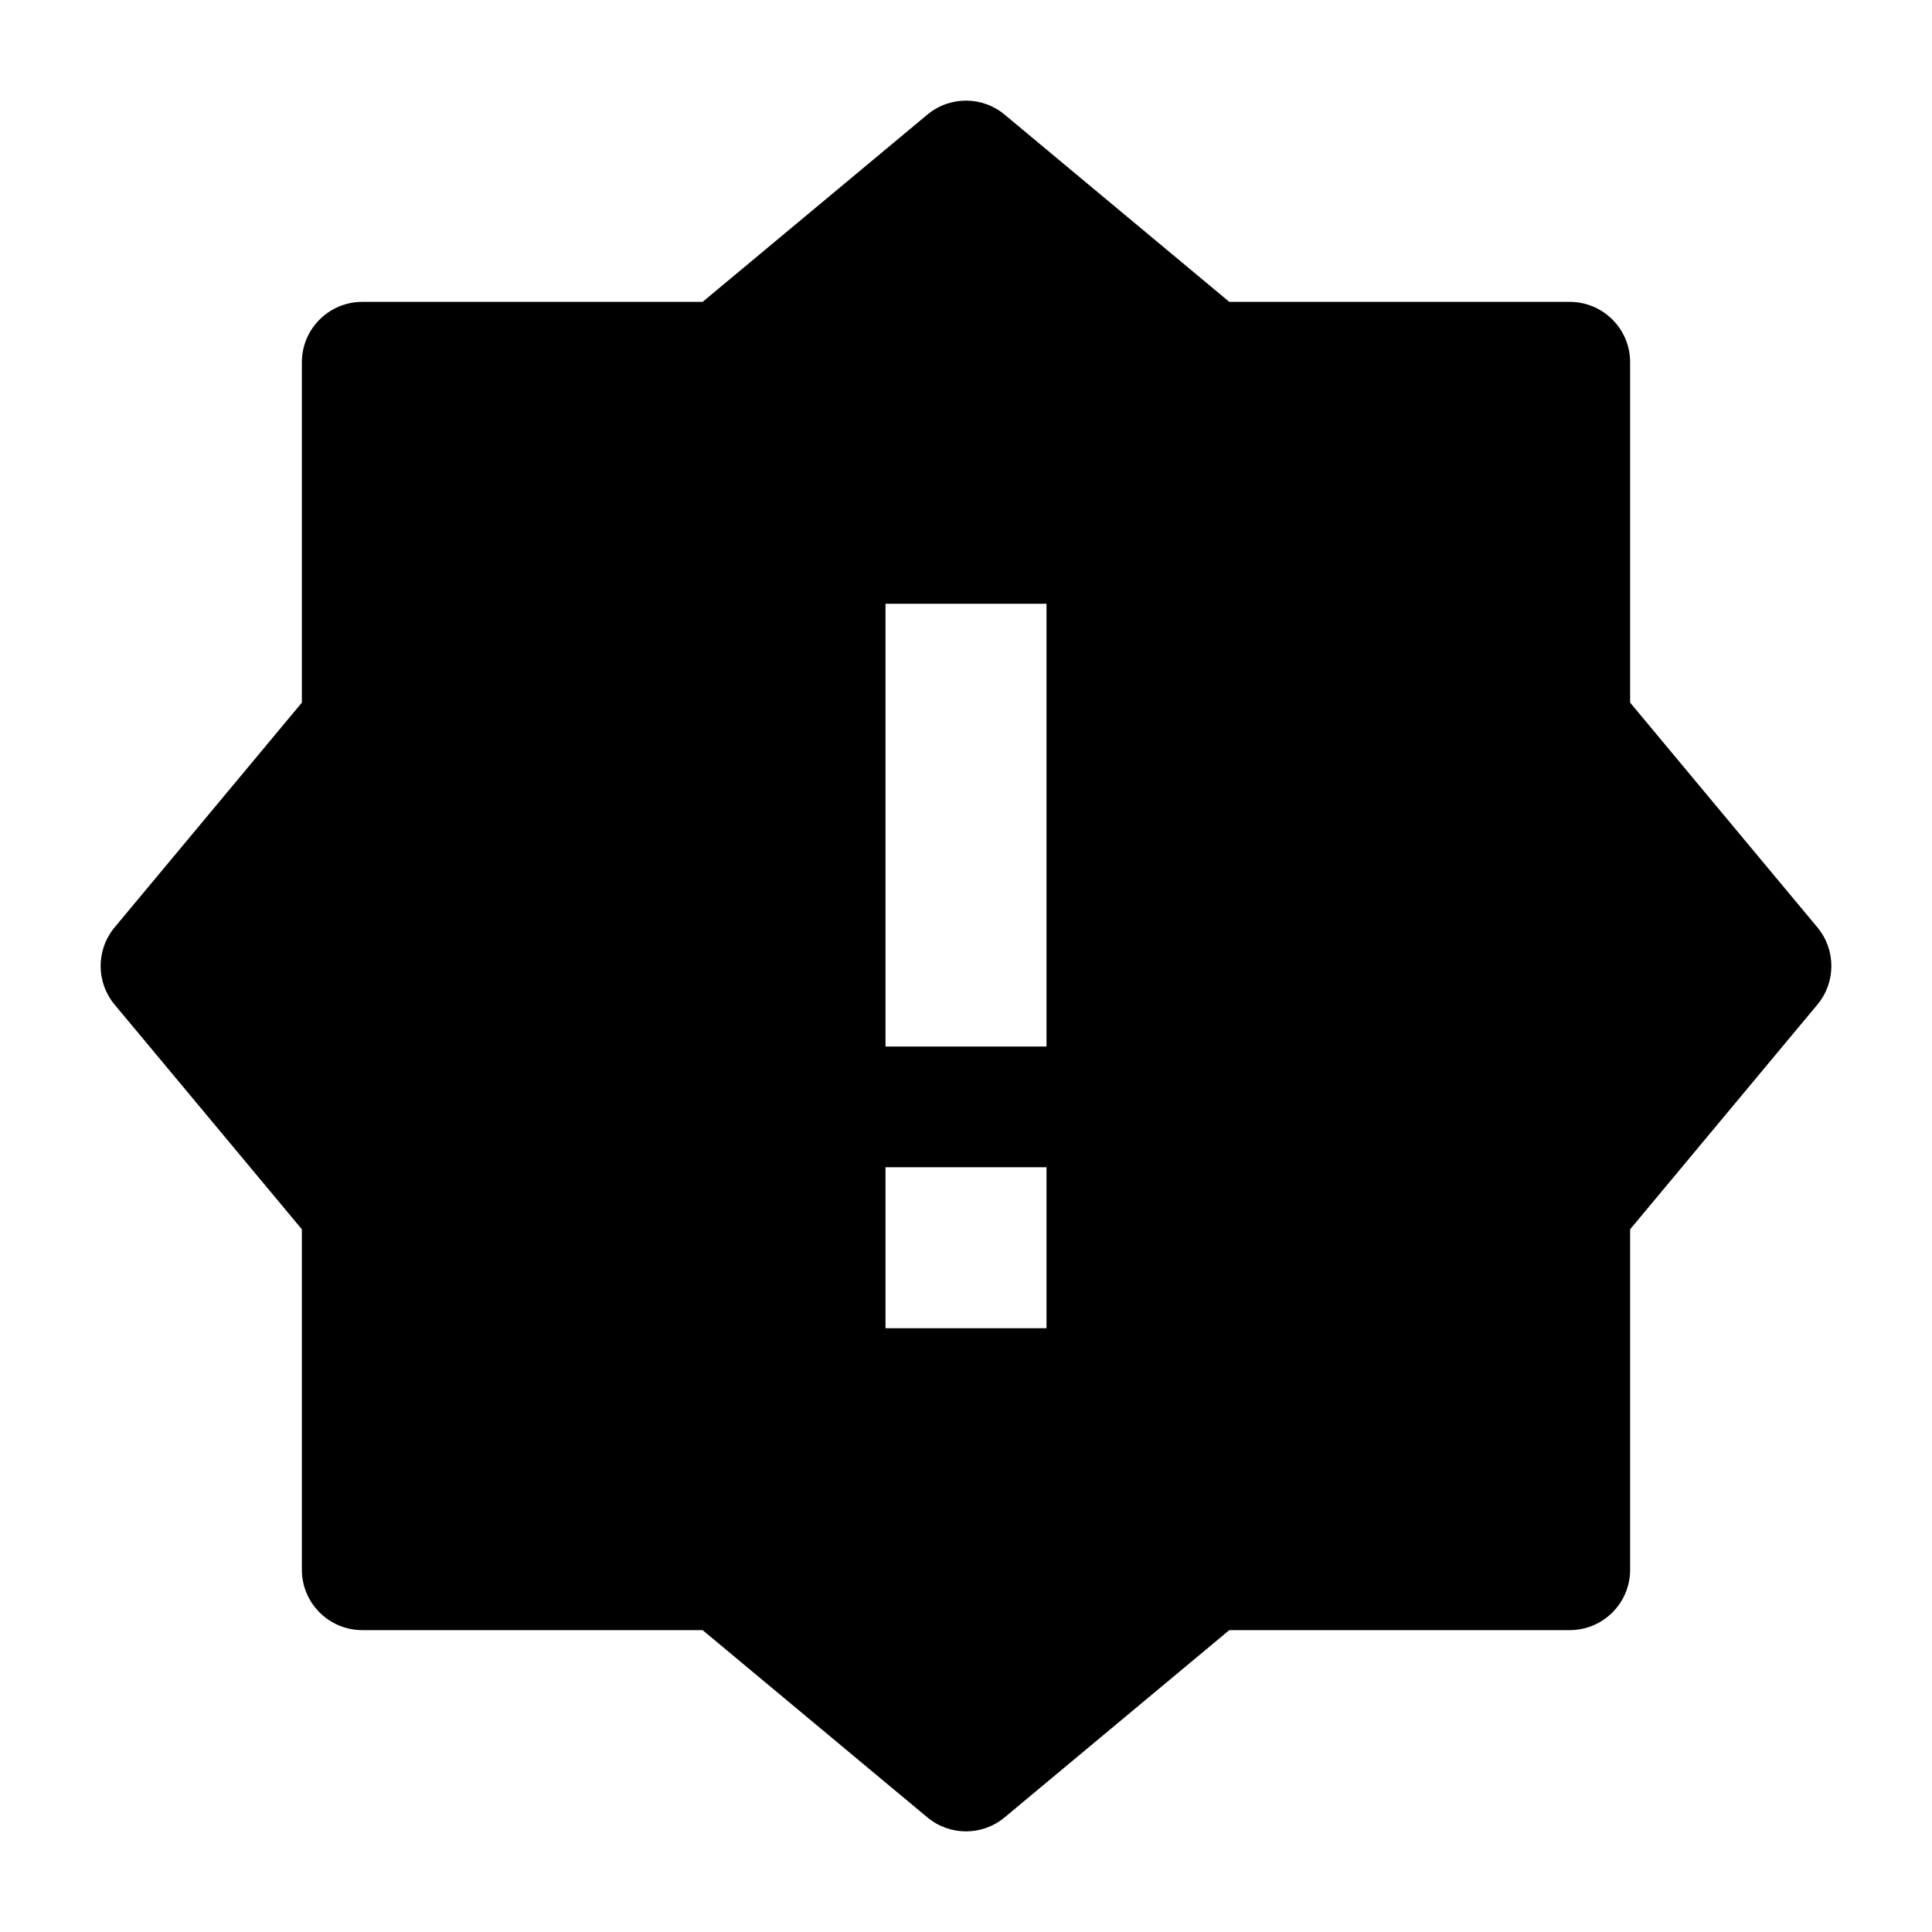 <svg width="24" height="24" viewBox="0 0 24 24" xmlns="http://www.w3.org/2000/svg">
    <path fill-rule="evenodd" clip-rule="evenodd" d="M12.48 1.424C12.202 1.192 11.798 1.192 11.52 1.424L8.728 3.75H4.5C4.086 3.75 3.75 4.086 3.75 4.5V8.728L1.424 11.52C1.192 11.798 1.192 12.202 1.424 12.48L3.75 15.271V19.5C3.75 19.914 4.086 20.25 4.5 20.25H8.728L11.52 22.576C11.798 22.808 12.202 22.808 12.48 22.576L15.271 20.25H19.5C19.914 20.25 20.25 19.914 20.25 19.5V15.271L22.576 12.48C22.808 12.202 22.808 11.798 22.576 11.52L20.25 8.728V4.5C20.25 4.086 19.914 3.75 19.5 3.75H15.271L12.48 1.424ZM11 14.5V16.5H13V14.5H11ZM13 13V7.5H11V13H13Z"/>
</svg>

